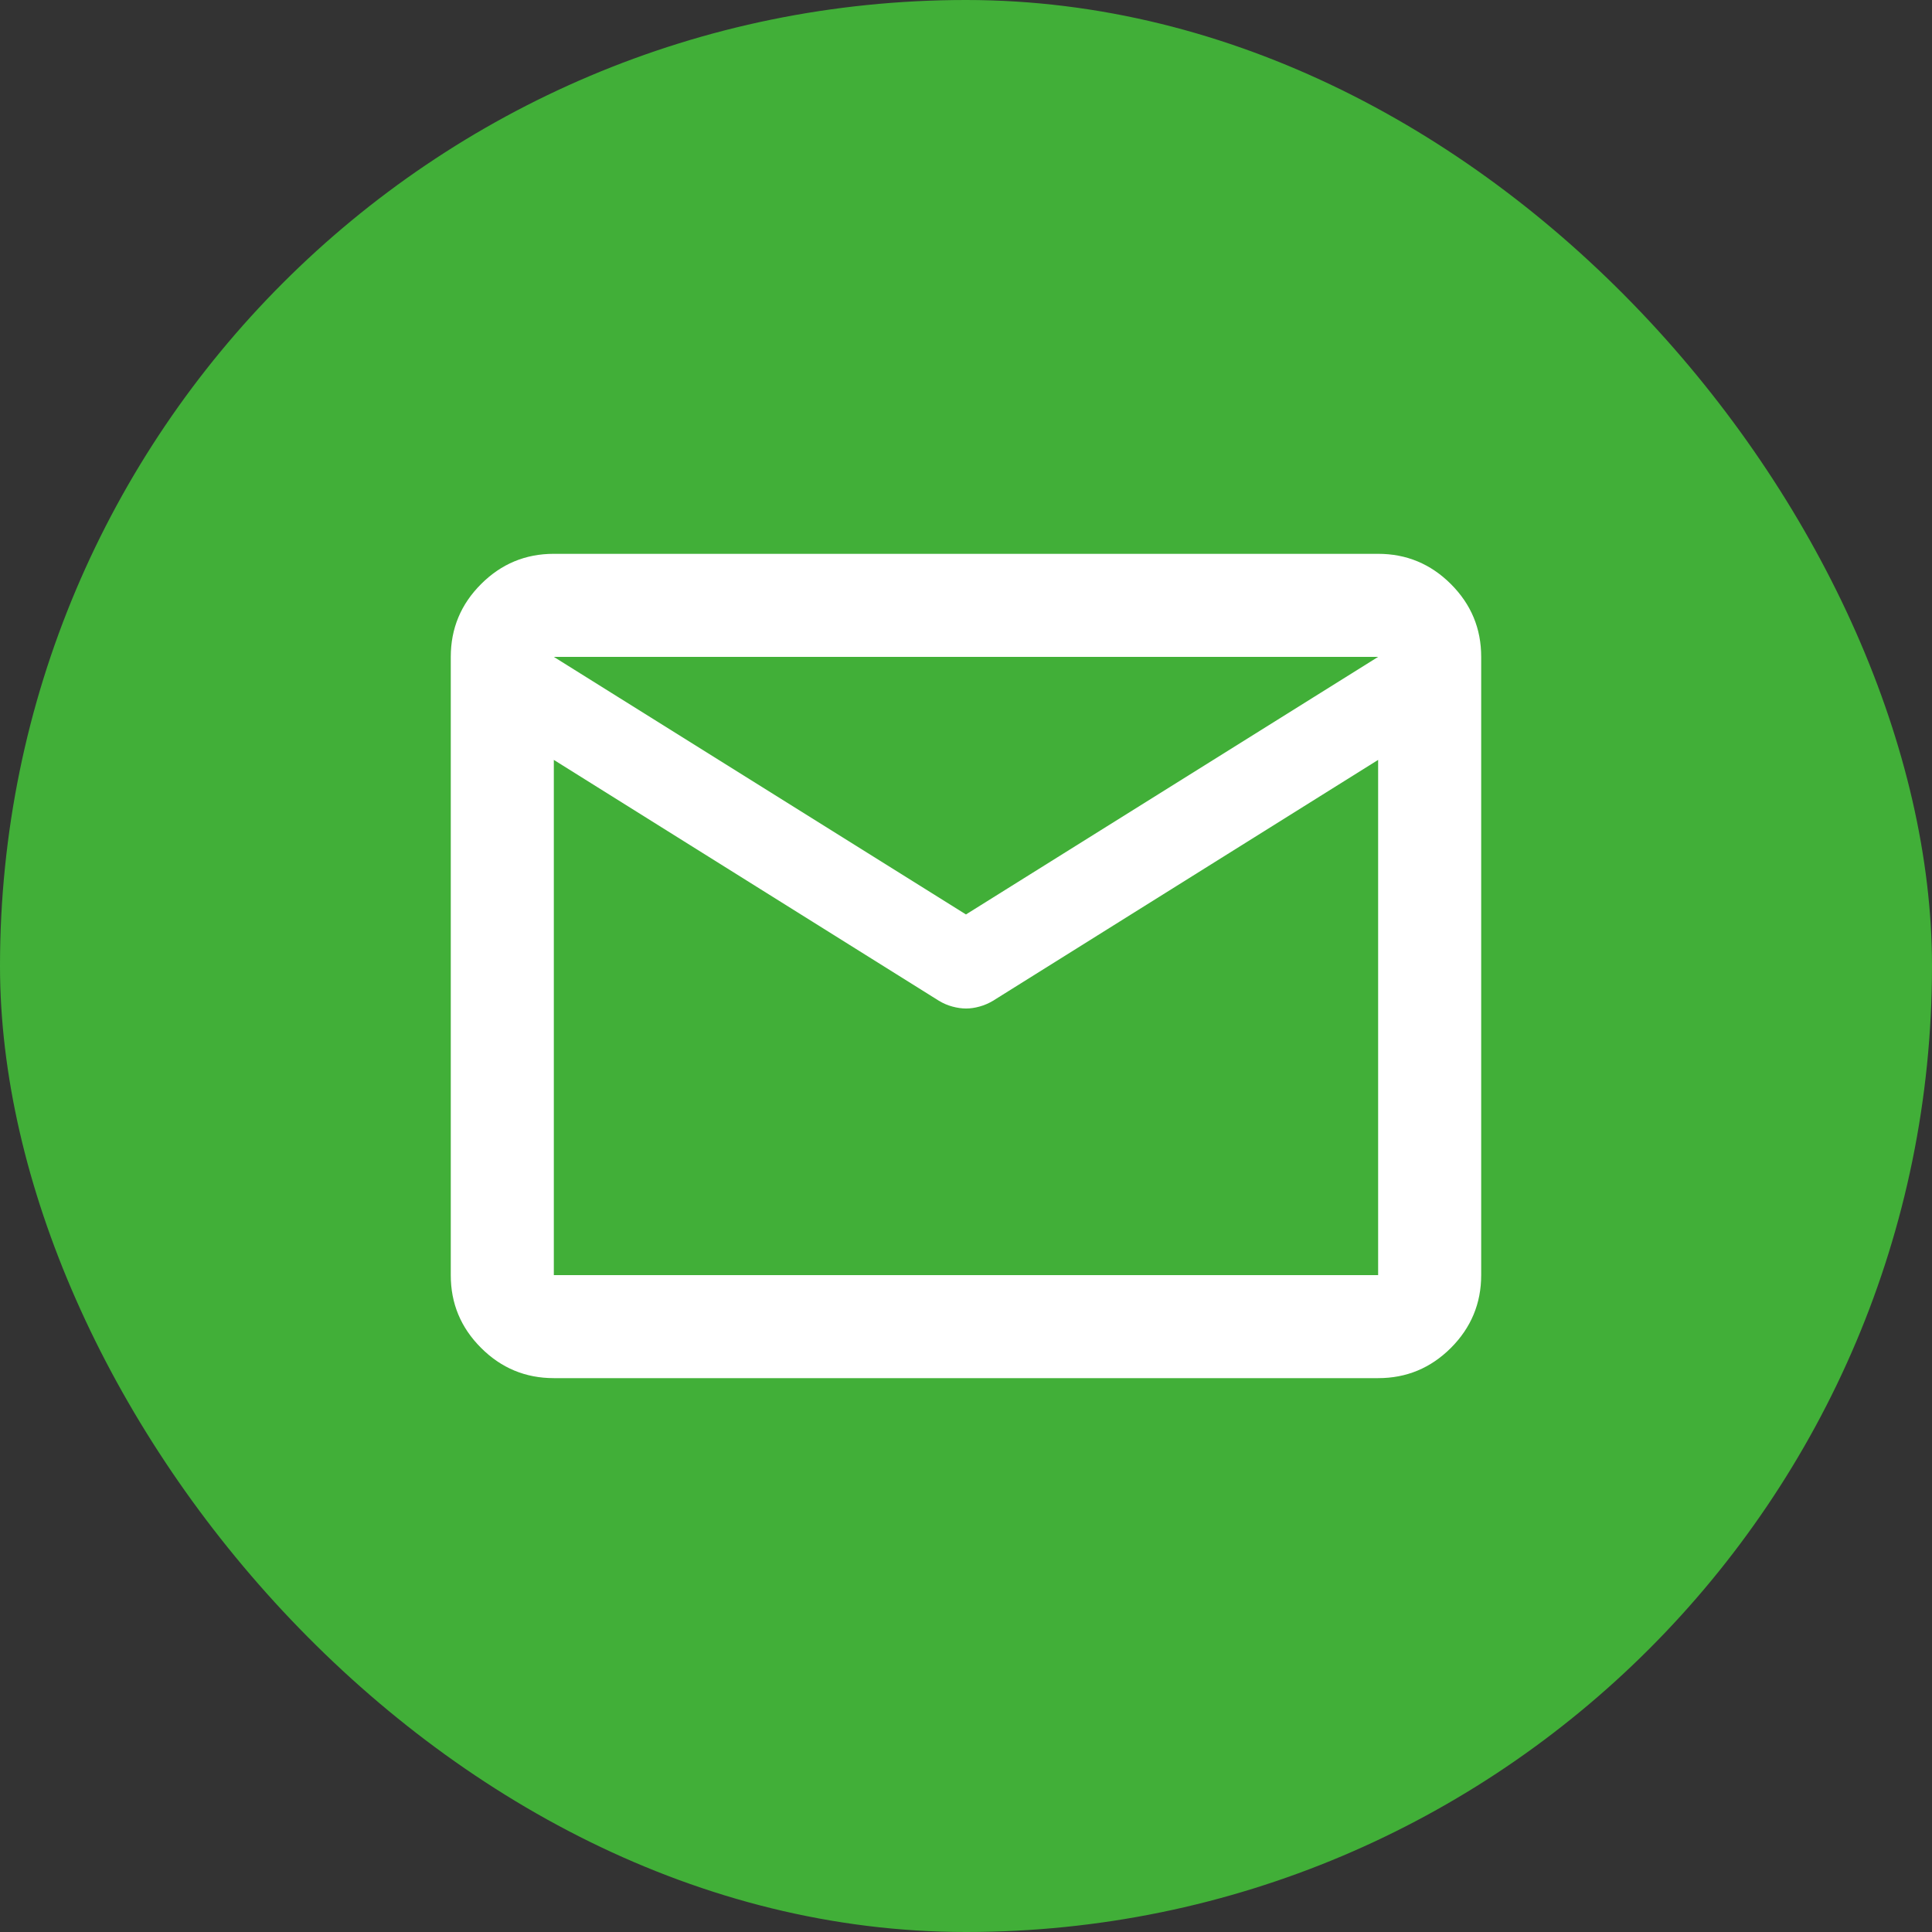 <svg width="50" height="50" viewBox="0 0 50 50" fill="none" xmlns="http://www.w3.org/2000/svg">
<rect x="0" y="0" width="50" height="50" fill="#333333" stroke="none"/>
<rect width="50" height="50" rx="25" fill="#41AF38"/>
<path d="M14.333 35.666C13.599 35.666 12.971 35.405 12.449 34.882C11.926 34.36 11.665 33.732 11.666 33V17C11.666 16.266 11.927 15.638 12.45 15.116C12.973 14.593 13.6 14.332 14.333 14.333H35.666C36.399 14.333 37.027 14.594 37.55 15.117C38.073 15.64 38.334 16.267 38.333 17V33C38.333 33.733 38.071 34.361 37.549 34.884C37.026 35.406 36.398 35.667 35.666 35.666H14.333ZM35.666 19.666L25.699 25.9C25.588 25.966 25.471 26.017 25.349 26.05C25.226 26.084 25.11 26.101 24.999 26.1C24.888 26.1 24.771 26.083 24.649 26.05C24.526 26.017 24.41 25.967 24.299 25.9L14.333 19.666V33H35.666V19.666ZM24.999 23.666L35.666 17H14.333L24.999 23.666ZM14.333 20V18.033V18.066V18.05V20Z" fill="white"/>
</svg>
